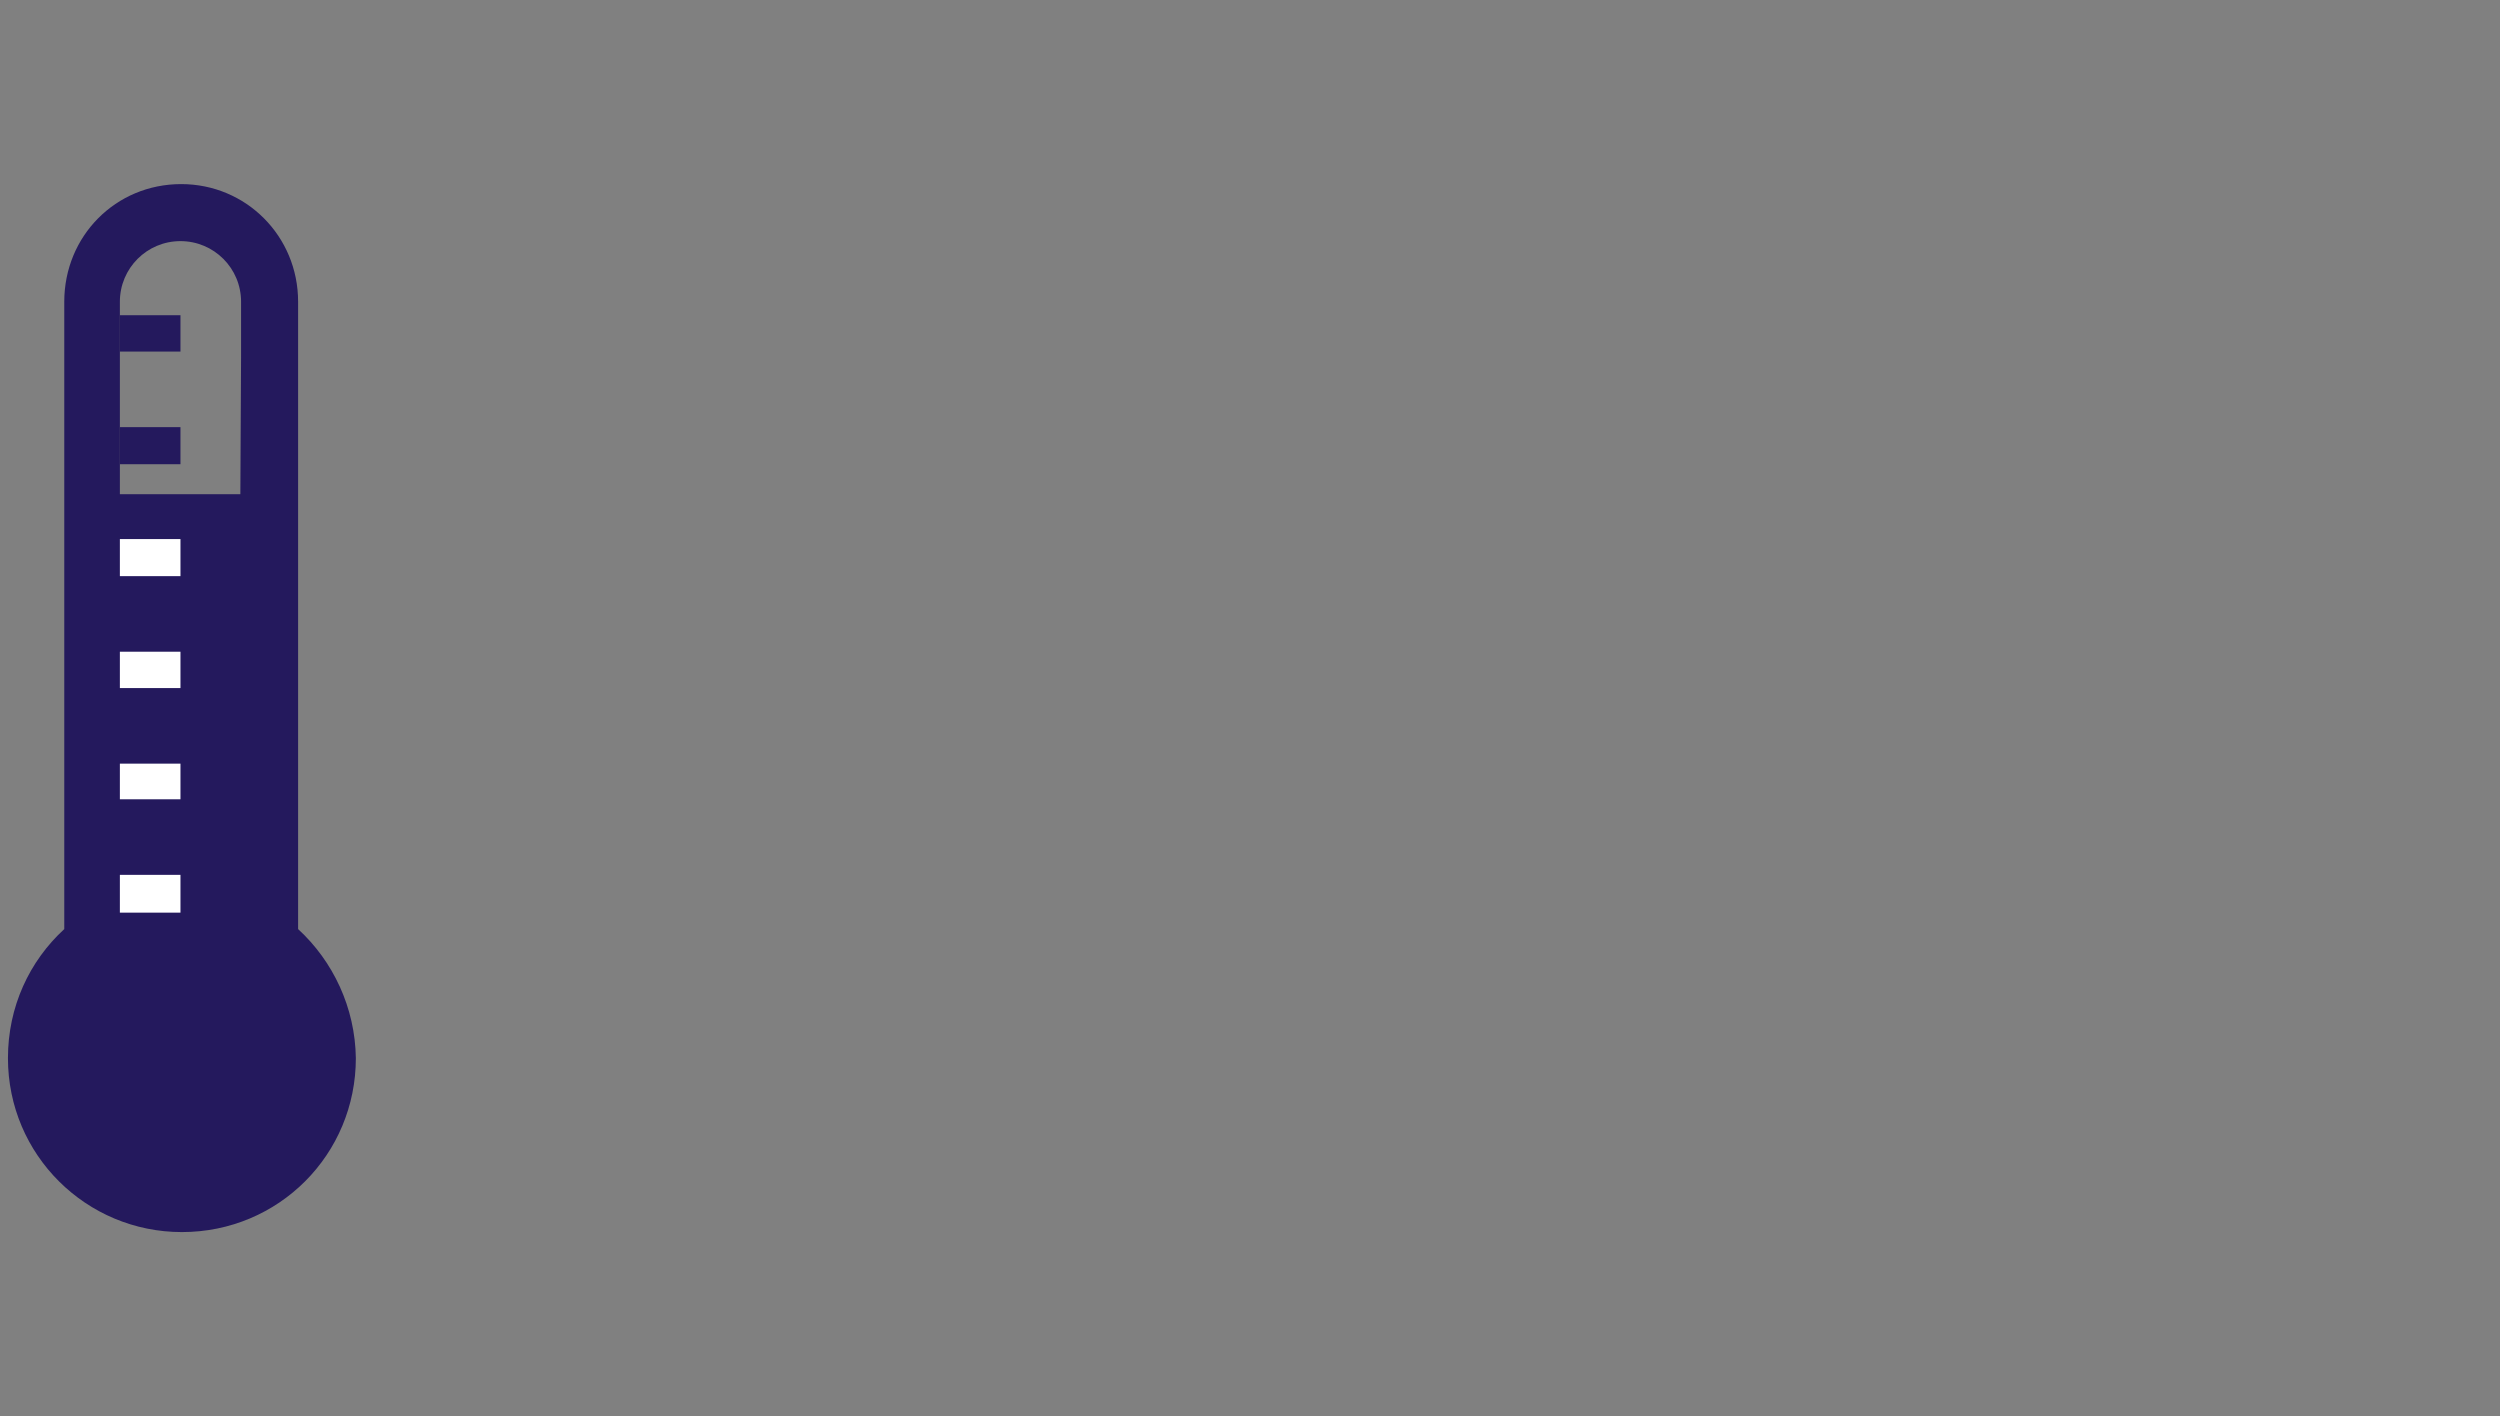 <?xml version="1.0" encoding="UTF-8" standalone="no"?>
<svg xmlns:dc="http://purl.org/dc/elements/1.1/" xmlns:cc="http://creativecommons.org/ns#" xmlns:rdf="http://www.w3.org/1999/02/22-rdf-syntax-ns#" xmlns:svg="http://www.w3.org/2000/svg" xmlns="http://www.w3.org/2000/svg" xmlns:sodipodi="http://sodipodi.sourceforge.net/DTD/sodipodi-0.dtd" xmlns:inkscape="http://www.inkscape.org/namespaces/inkscape" sodipodi:docname="thermometer_neu.svg" inkscape:version="1.0 (4035a4fb49, 2020-05-01)" id="svg8" version="1.1" viewBox="0 0 529.167 299.773" height="1133" width="2000">
  <rect x="0" y="0" width="529.167" height="299.773" fill="#808080" stroke="none"/>
  <defs id="defs2"></defs>
  <g id="layer1" inkscape:groupmode="layer" inkscape:label="Ebene 1">
    <g id="g1238" transform="translate(-244.053,-20.576)">
      <path style="stroke-width:1.509" class="st0" d="M 171.027,120.989" id="path101"></path>
      <g style="fill:#24195d;fill-opacity:1" transform="matrix(1.509,0,0,1.509,131.202,20.007)" id="g105">
        <path style="fill:#24195d;fill-opacity:1" id="path103" d="m 116.6,130.7 v -88 c 0,-9.2 -7.3,-16.5 -16.4,-16.5 -9.2,0 -16.4,7.3 -16.4,16.5 v 88 c -4.9,4.5 -7.9,10.9 -7.9,18.1 0,13.6 11,24.4 24.4,24.4 13.6,0 24.4,-10.9 24.4,-24.4 -0.1,-7.1 -3.2,-13.6 -8.1,-18.1 z m -8.1,-55.9 v 8.5 m 0,-24.9 v 8.5 m 0,2.8 H 91.6 v -27 c 0,-4.7 3.8,-8.5 8.5,-8.5 v 0 c 4.7,0 8.5,3.8 8.5,8.5 v 7.6" class="st1"></path>
      </g>
      <polyline transform="matrix(1.509,0,0,1.509,118.224,21.354)" id="polyline107" points="108.7,75.1 100.2,75.1 100.2,80.3 108.7,80.3  " class="st2"></polyline>
      <polyline transform="matrix(1.509,0,0,1.509,118.224,21.354)" id="polyline109" points="108.7,90.9 100.2,90.9 100.2,96 108.7,96  " class="st2"></polyline>
      <polyline transform="matrix(1.509,0,0,1.509,118.224,21.354)" id="polyline111" points="108.7,106.6 100.2,106.6 100.2,111.6 108.7,111.6  " class="st2"></polyline>
      <polyline transform="matrix(1.509,0,0,1.509,118.224,21.354)" id="polyline113" points="108.7,122.2 100.2,122.2 100.2,127.5 108.7,127.5  " class="st2"></polyline>
      <polyline style="fill:#24195d;fill-opacity:1" transform="matrix(1.509,0,0,1.509,118.224,21.354)" id="polyline115" points="108.7,43.7 100.2,43.7 100.2,48.8 108.7,48.8  " class="st1"></polyline>
      <polyline style="fill:#24195d;fill-opacity:1" transform="matrix(1.509,0,0,1.509,118.224,21.354)" id="polyline117" points="108.7,59.4 100.2,59.4 100.2,64.6 108.7,64.6  " class="st1"></polyline>
    </g>
  </g>
  <style type="text/css" id="style10">
	.st0{fill:#003D7C;}
</style>
  <style type="text/css" id="style56">
	.st0{fill:#003D7C;}
</style>
  <style type="text/css" id="style72">
	.st0{fill:#A31747;}
	.st1{fill:#003D7C;}
</style>
  <style type="text/css" id="style123">
	.st0{fill:#A31747;}
	.st1{fill:#003D7C;}
</style>
  <style type="text/css" id="style10-0">
	.st0{fill:#A31747;}
	.st1{fill:#003D7C;}
</style>
  <style type="text/css" id="style81">
	.st0{fill:#A31747;}
	.st1{fill:#003D7C;}
</style>
  <style type="text/css" id="style99">
	.st0{fill:#A31747;}
	.st1{fill:#003D7C;}
	.st2{fill:#FFFFFF;}
</style>
  <style type="text/css" id="style141">
	.st0{fill:#A31747;}
	.st1{fill:#003D7C;}
</style>
</svg>
